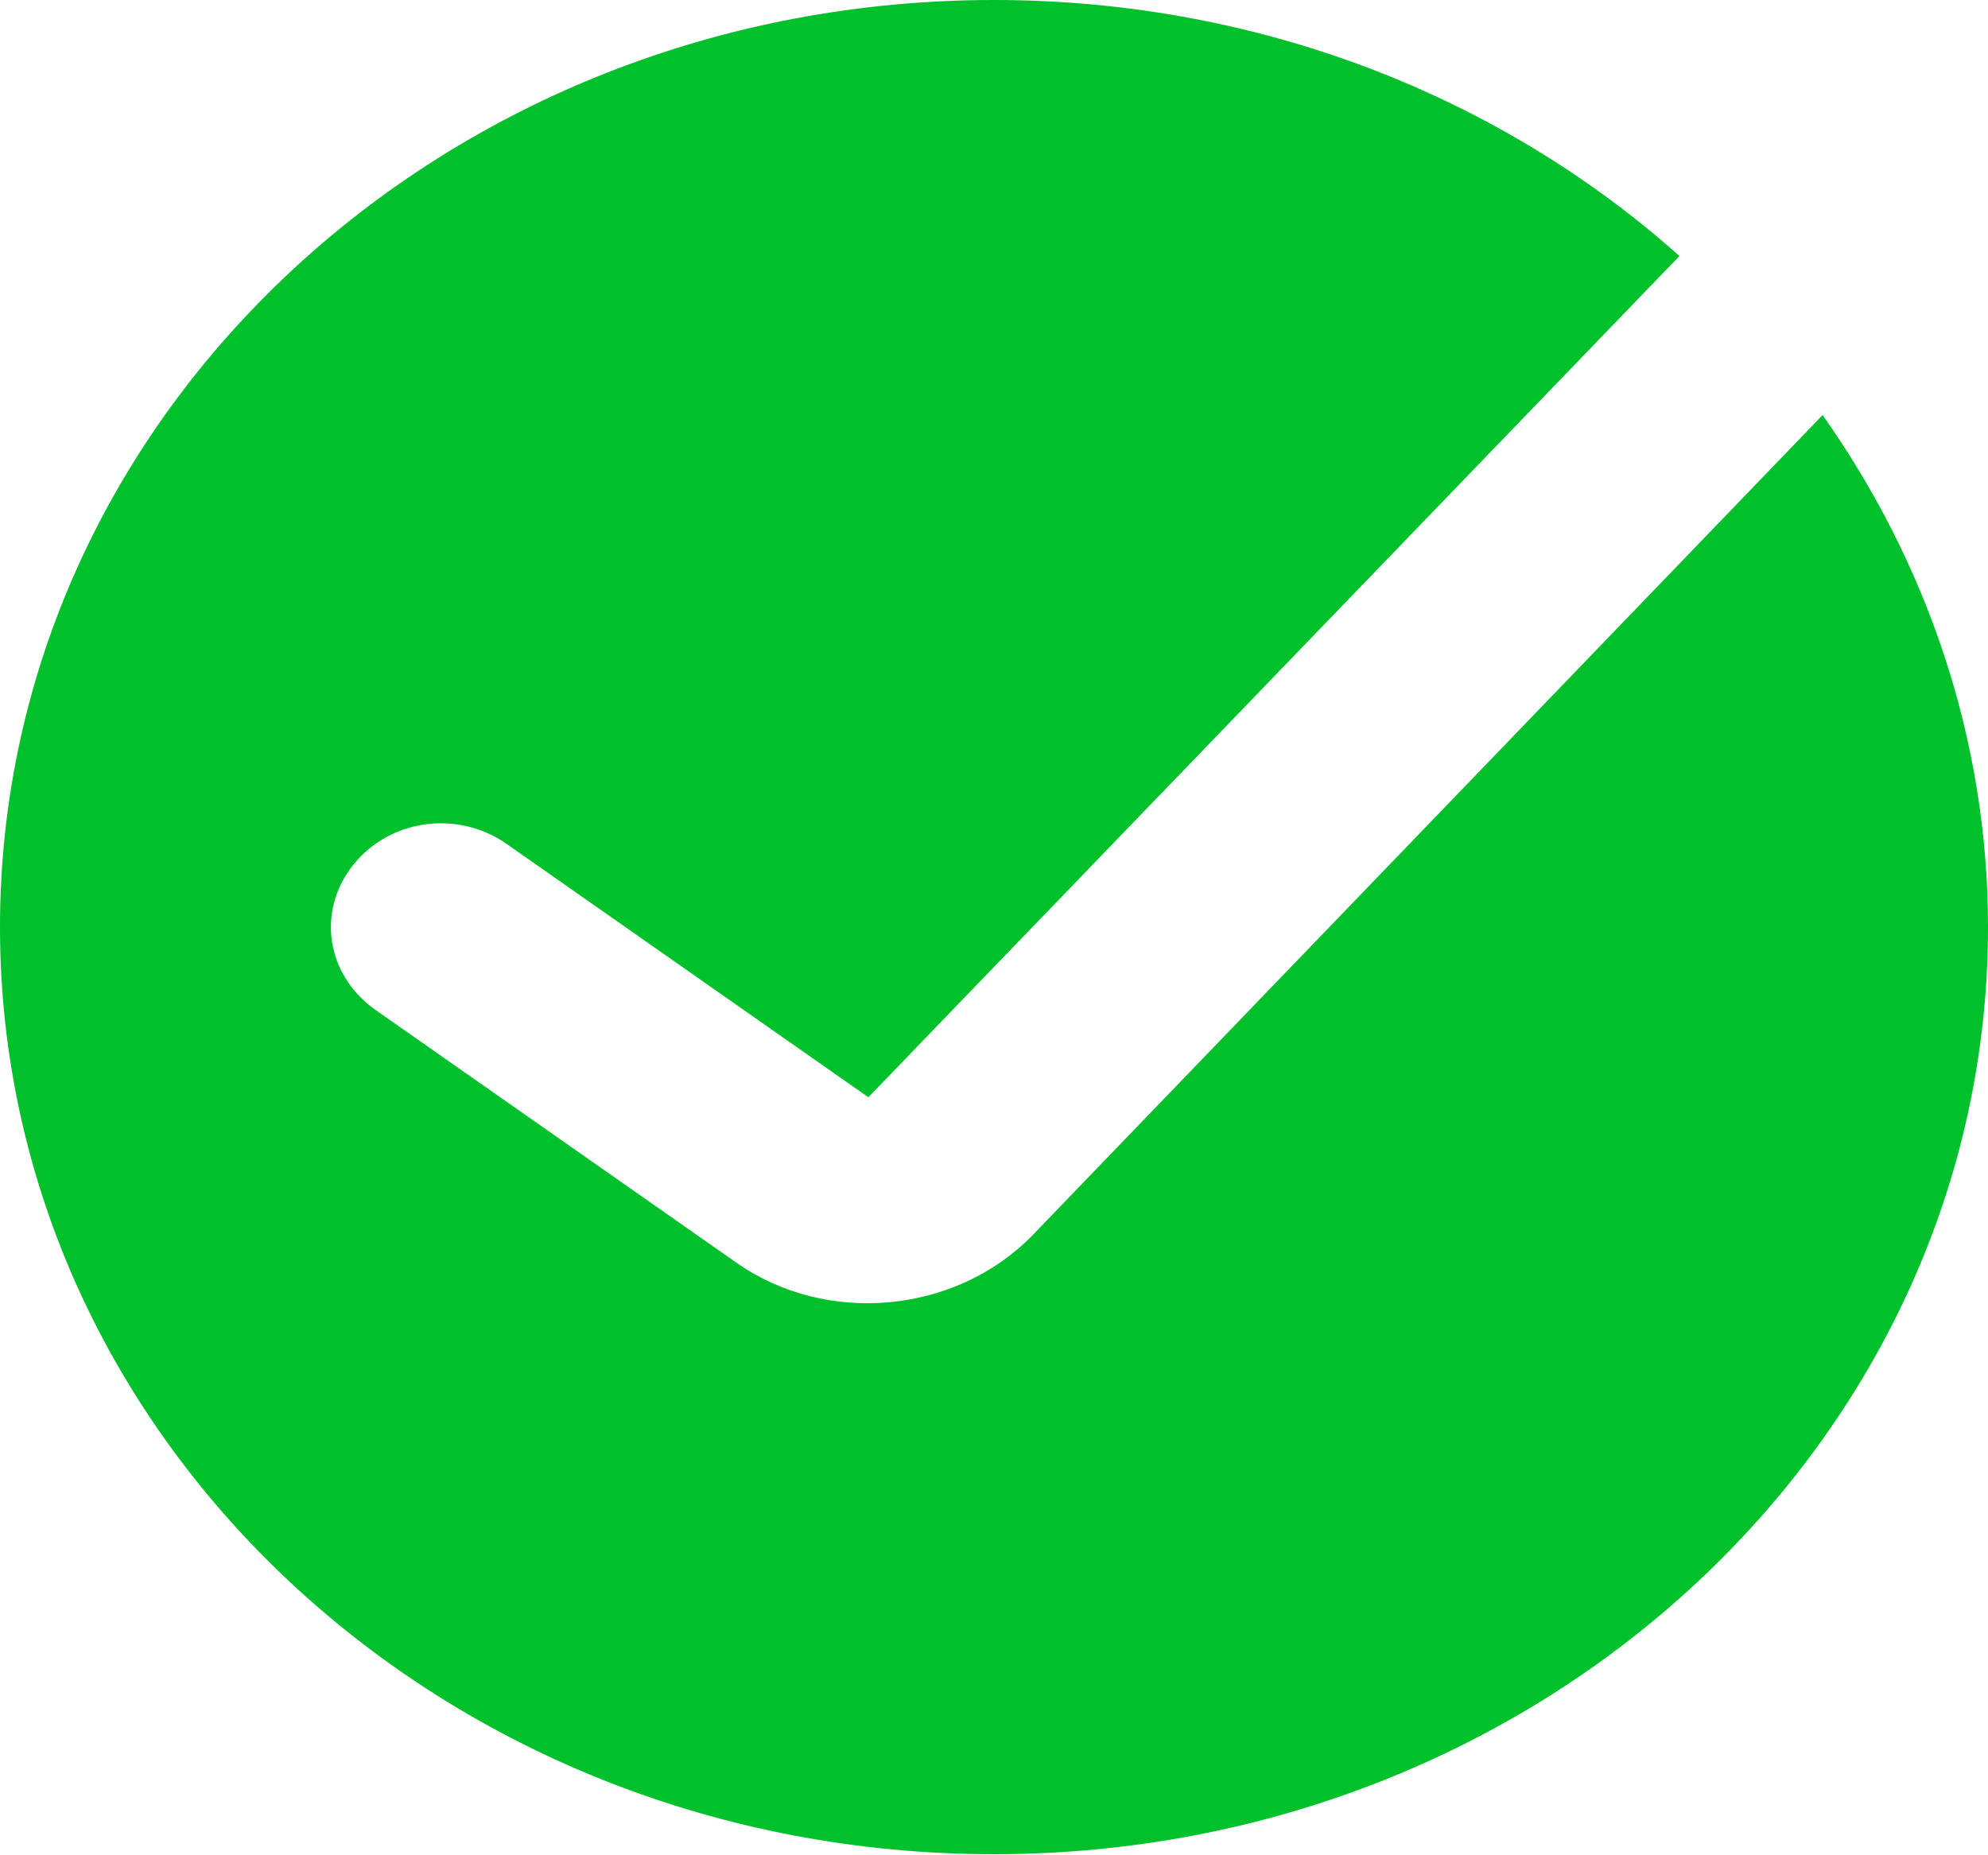 <svg width="12.5" height="11.666" viewBox="0 0 12.5 11.666" fill="none" xmlns="http://www.w3.org/2000/svg" xmlns:xlink="http://www.w3.org/1999/xlink">
	<desc>
			Created with Pixso.
	</desc>
	<defs/>
	<path id="Vector" d="M6.25 11.66C9.7 11.66 12.5 9.05 12.5 5.83C12.5 4.64 12.11 3.53 11.46 2.61L6.49 7.77C6.01 8.26 5.2 8.34 4.63 7.94L2.36 6.35C2.05 6.13 1.99 5.73 2.22 5.44C2.45 5.15 2.88 5.09 3.19 5.31L5.46 6.9L10.56 1.61C9.44 0.61 7.92 0 6.25 0C2.79 0 0 2.61 0 5.83C0 9.05 2.79 11.66 6.25 11.66Z" fill="#00C12B" fill-opacity="1" fill-rule="evenodd"/>
</svg>

